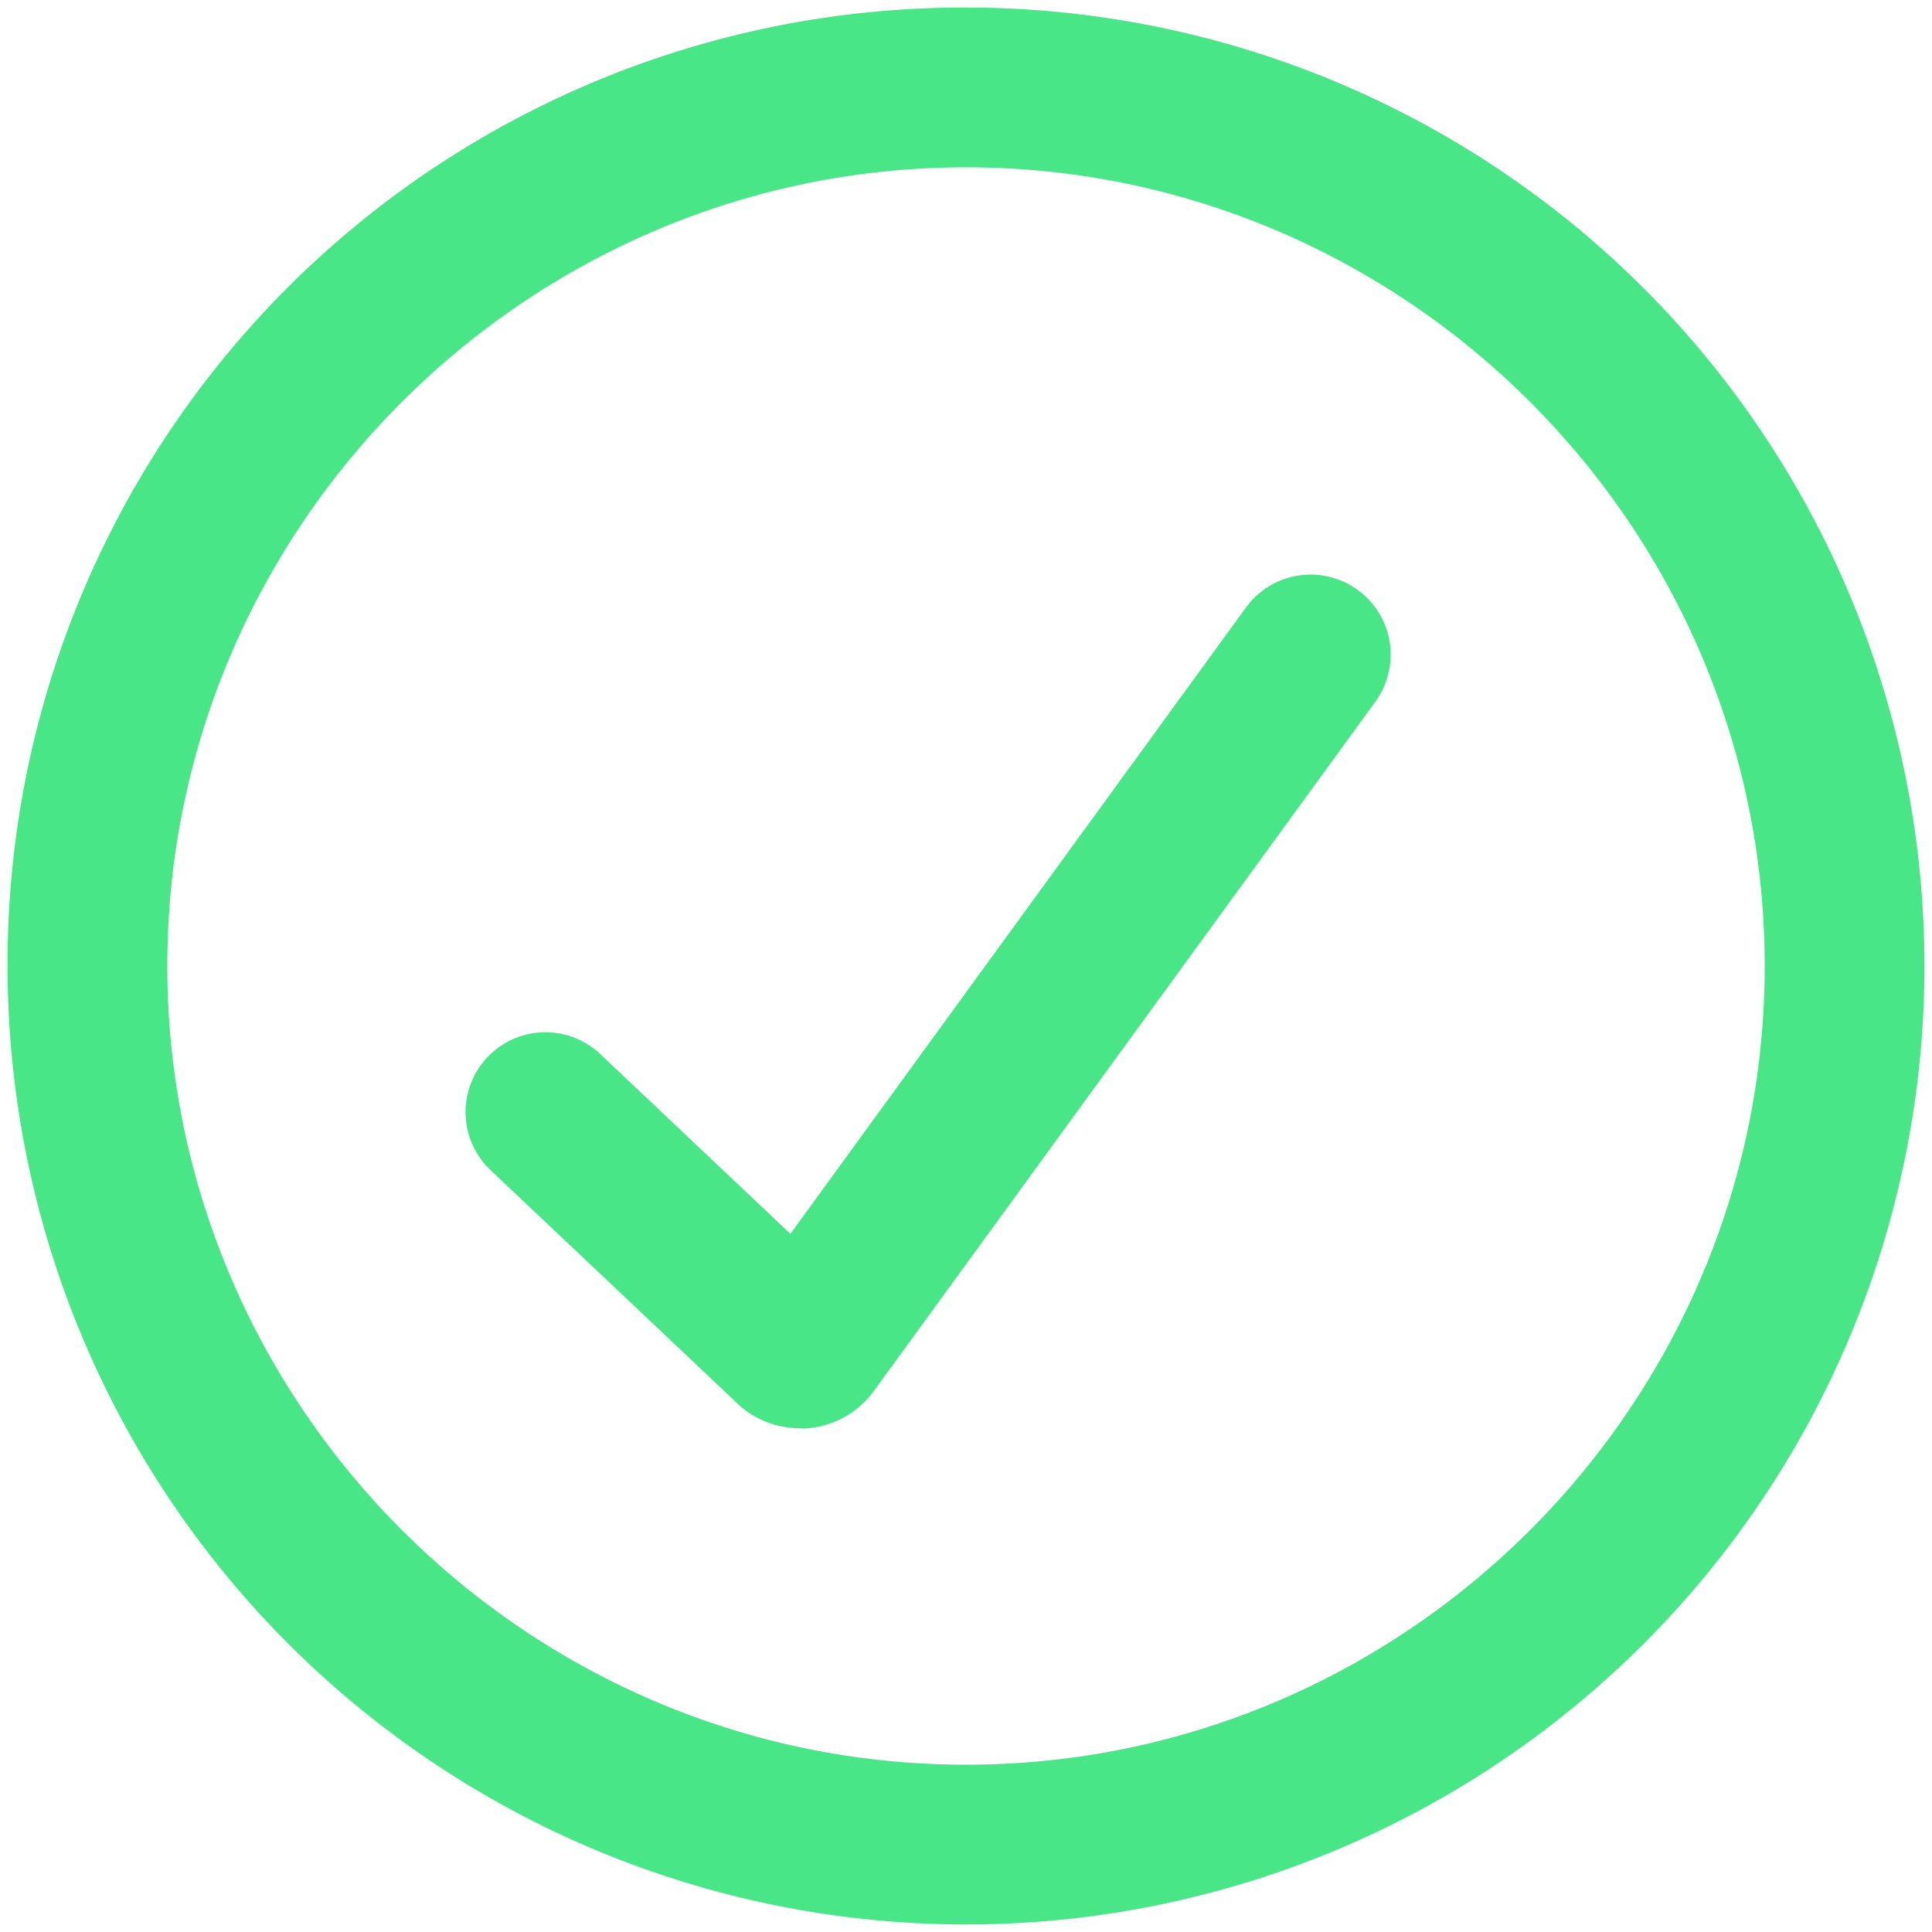 <svg id="Layer_1" data-name="Layer 1" xmlns="http://www.w3.org/2000/svg" viewBox="0 0 256 256"><defs><style>.cls-1{fill:#49e688;}</style></defs><g id="Icons"><path id="Combined-Shape-Copy" class="cls-1" d="M128,1A127,127,0,1,1,1,128,126.69,126.69,0,0,1,128,1Zm0,21.17C69.79,22.17,22.17,69.79,22.17,128S69.79,233.83,128,233.83,233.83,186.21,233.83,128,186.21,22.17,128,22.17Z"/></g><path class="cls-1" d="M106,189.25a12.09,12.09,0,0,1-8.75-3.72L65,155.05a10.58,10.58,0,1,1,14.54-15.38l25.19,23.82,60.37-83A10.58,10.58,0,0,1,182.23,93l-66.42,91.29a12.07,12.07,0,0,1-9.49,5Z"/></svg>